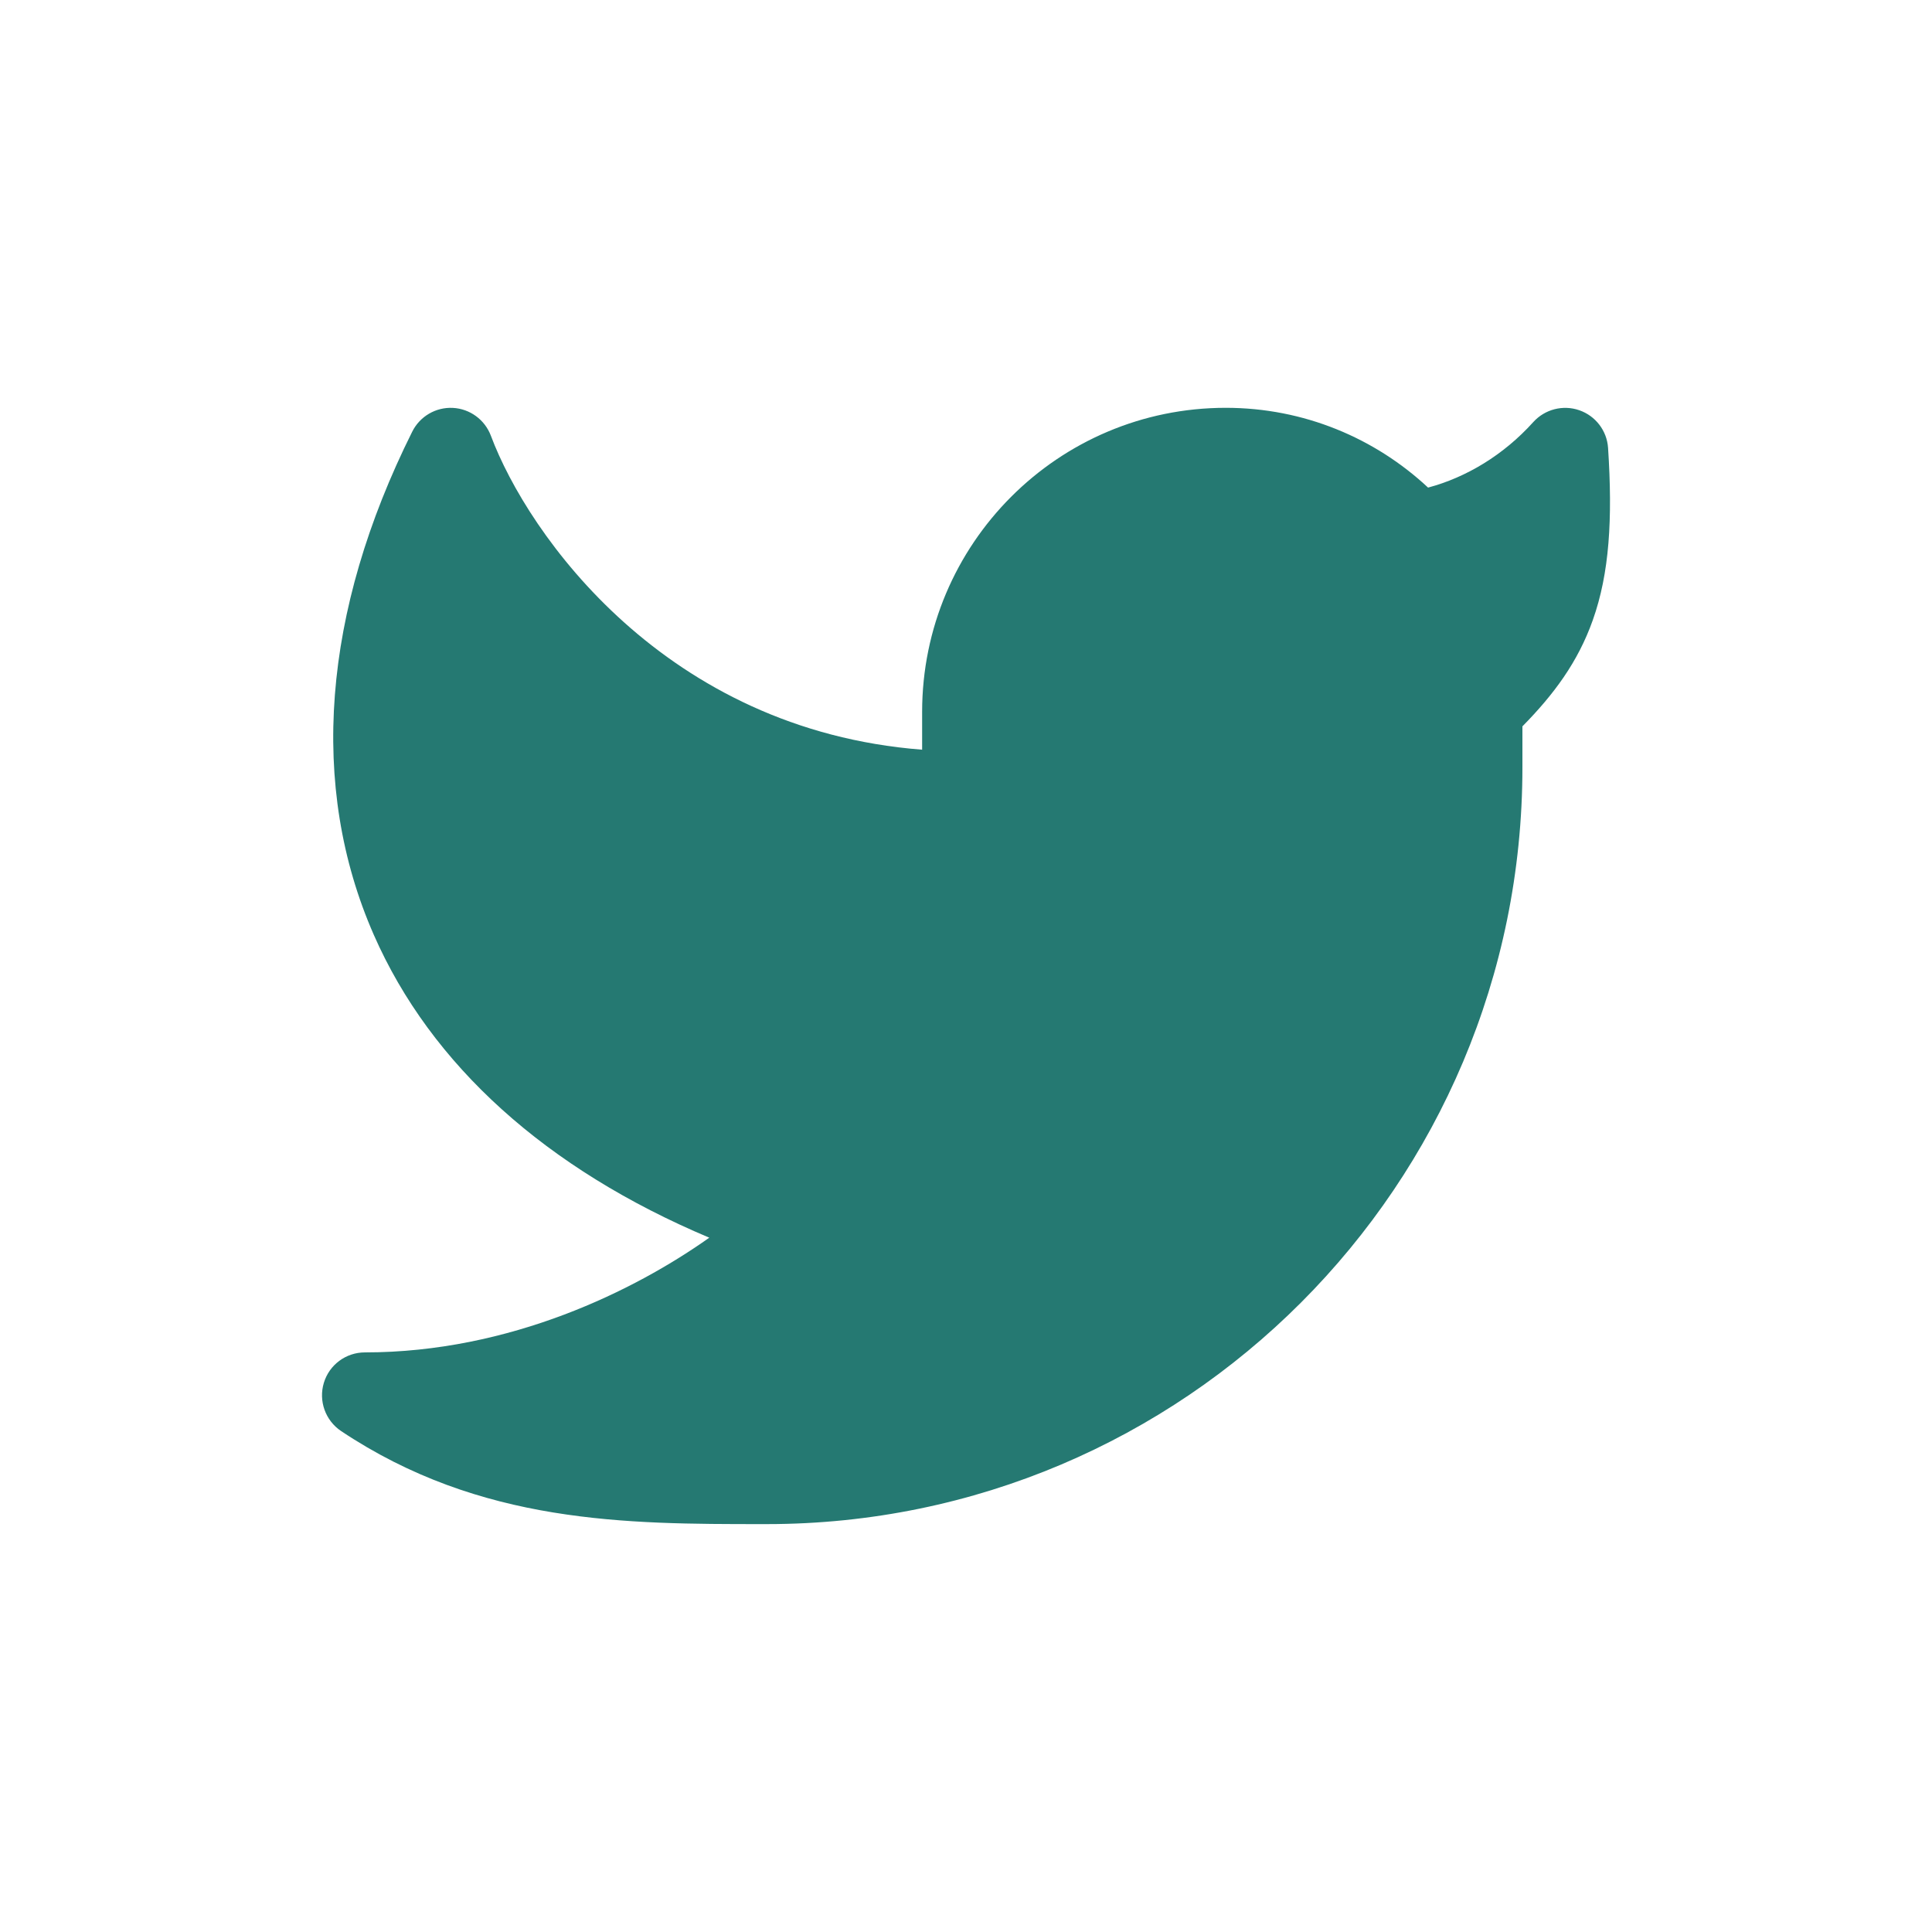 <svg width="24" height="24" viewBox="0 0 24 24" fill="none" xmlns="http://www.w3.org/2000/svg">
<path d="M19.976 5.564C19.962 5.351 19.821 5.166 19.618 5.096C19.416 5.026 19.191 5.084 19.047 5.243C18.678 5.653 18.213 5.931 17.74 6.057C17.082 5.443 16.198 5.066 15.227 5.066C13.143 5.066 11.455 6.758 11.455 8.844V9.313C8.265 9.066 6.558 6.642 6.098 5.413C6.023 5.214 5.838 5.078 5.626 5.067C5.414 5.056 5.216 5.172 5.121 5.362C4.005 7.598 3.833 9.767 4.644 11.614C5.355 13.232 6.785 14.521 8.811 15.375C7.89 16.028 6.34 16.8 4.533 16.8C4.298 16.8 4.091 16.953 4.023 17.178C3.955 17.403 4.042 17.646 4.237 17.777C5.97 18.933 7.785 18.933 9.474 18.933L9.526 18.933C14.71 18.933 18.912 14.724 18.912 9.533V9.023C19.3 8.629 19.601 8.226 19.786 7.704C19.993 7.122 20.034 6.448 19.976 5.564Z" fill="#257972"/>
</svg>
